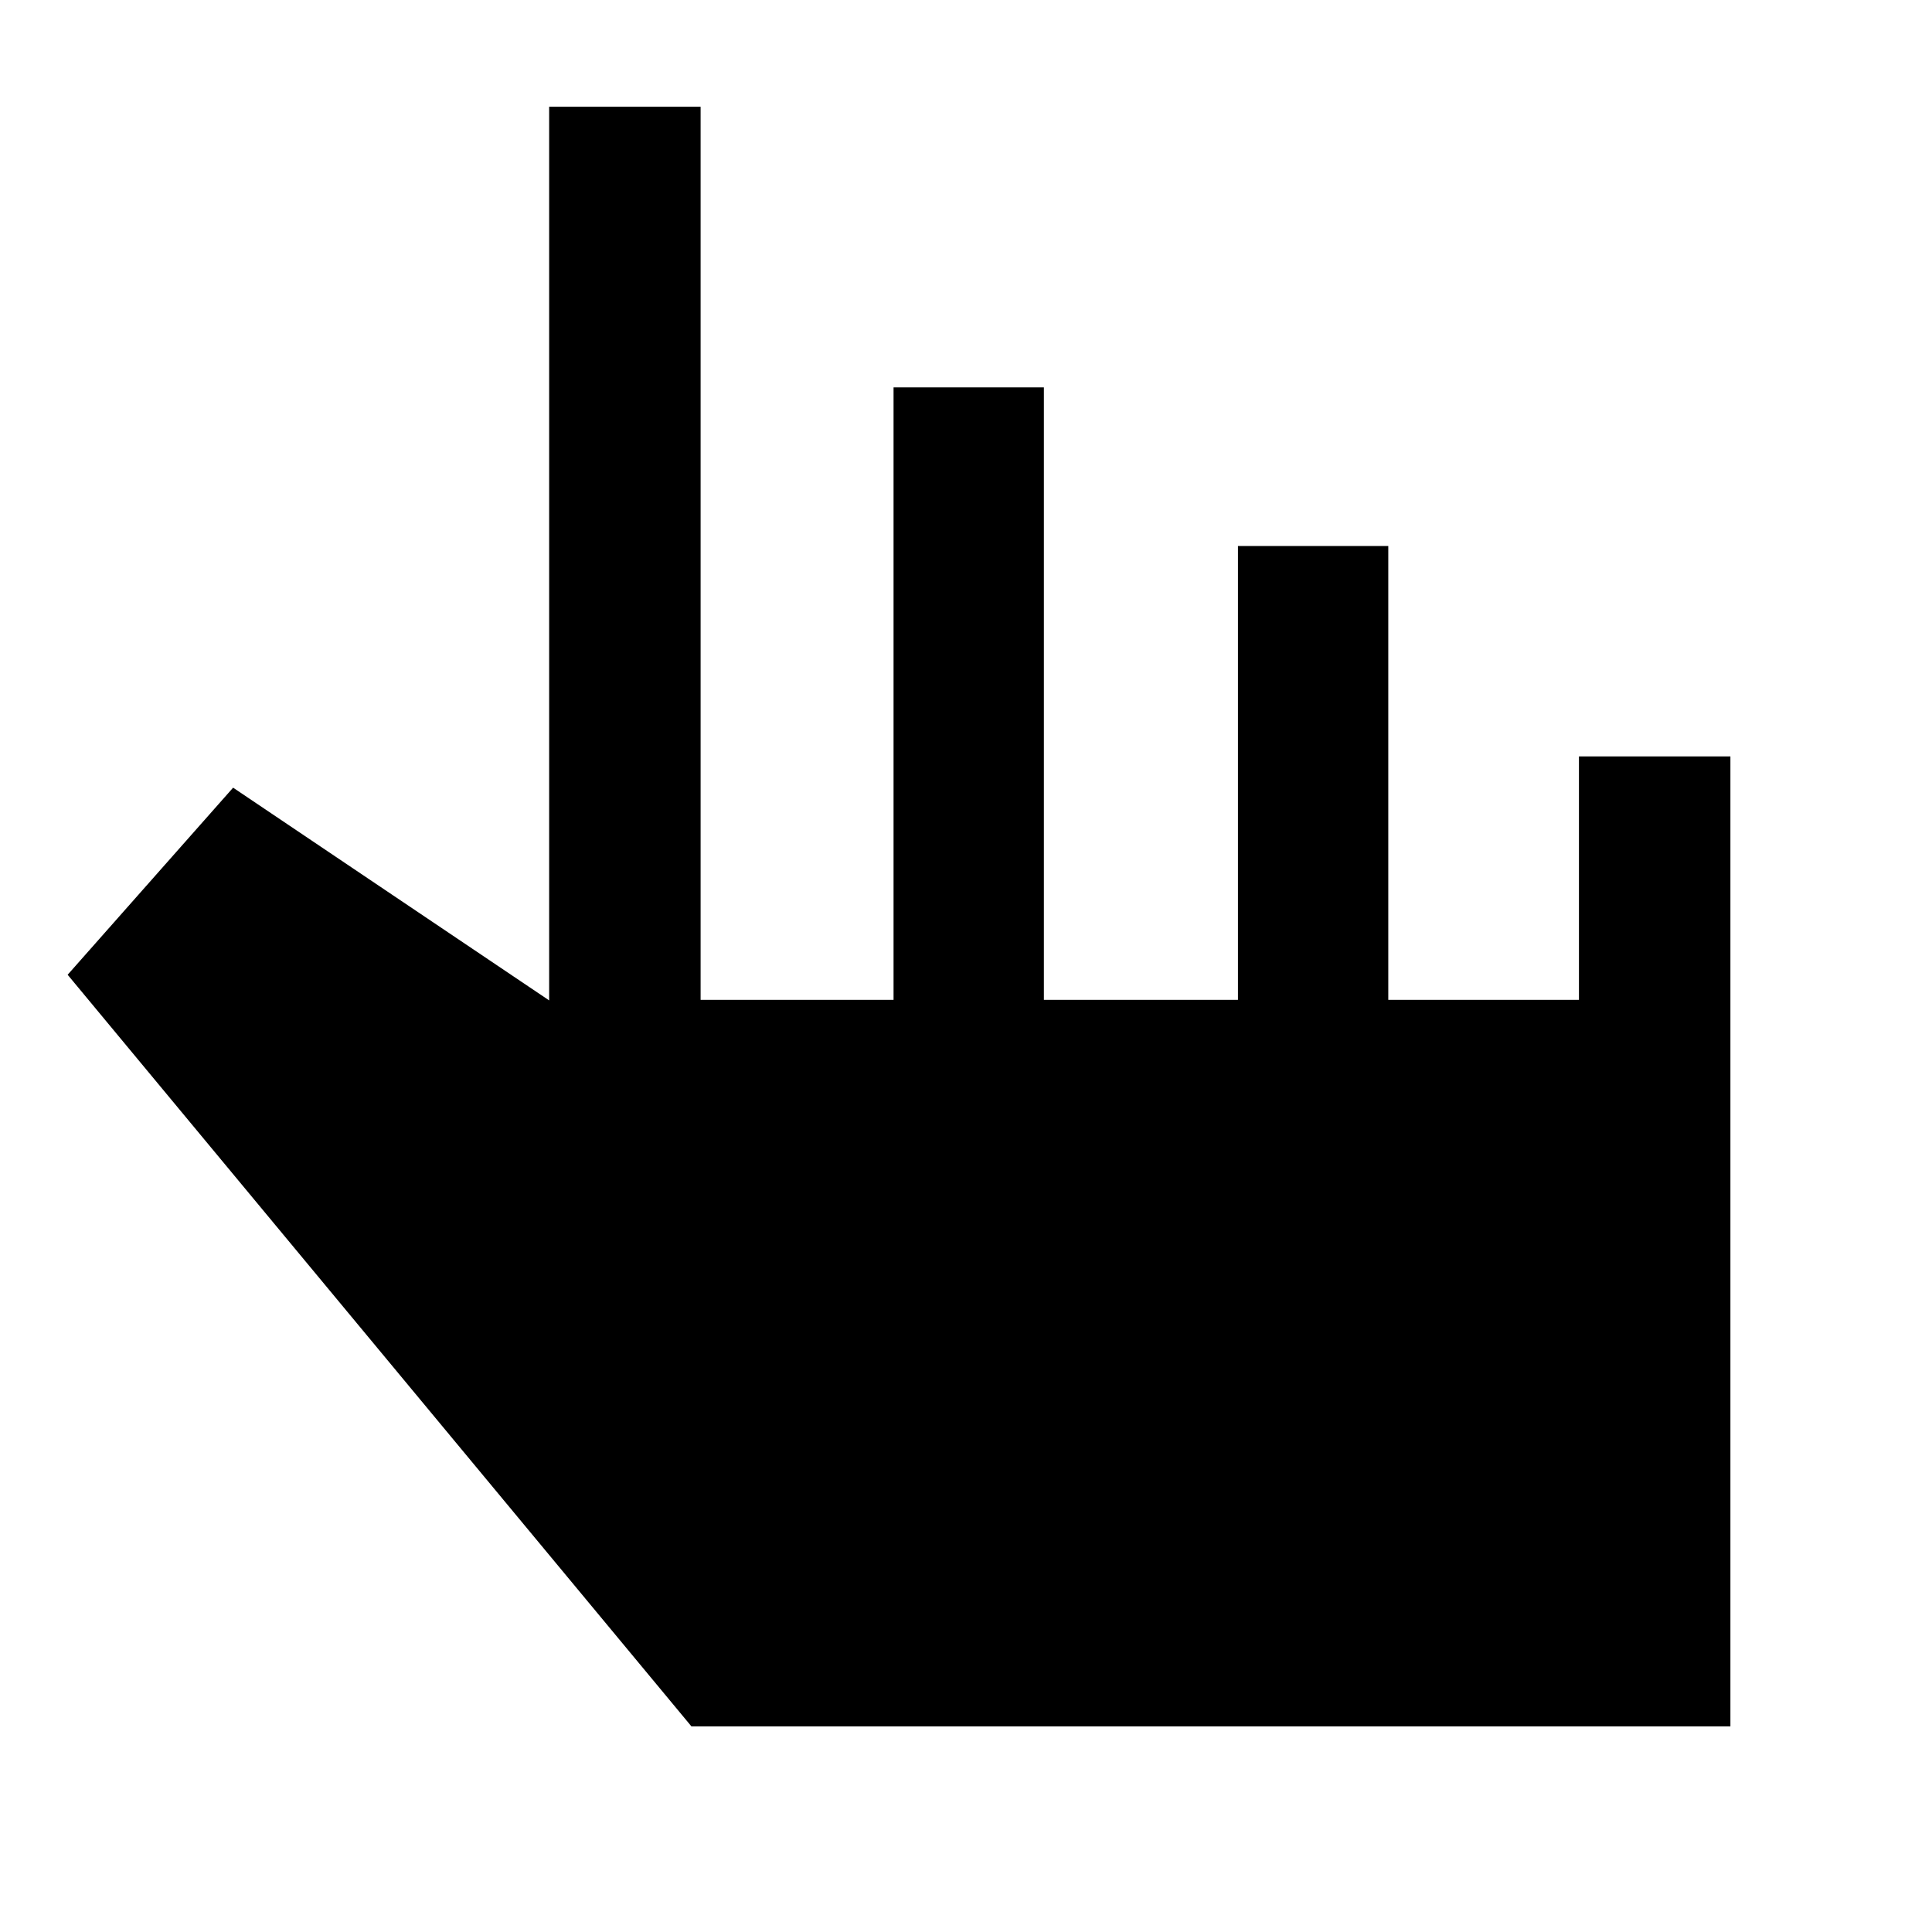 <svg xmlns="http://www.w3.org/2000/svg" height="48" viewBox="0 -960 960 960" width="48"><path d="M343.57-102.17 33.61-475.65l82.22-92.96 157.04 105.7v-444.05h75.26v443.79H444v-304.35h74.7v304.35h96.43V-688.7h74.7v225.53h94.74v-120.96h75.26v481.96H343.57Z"/></svg>